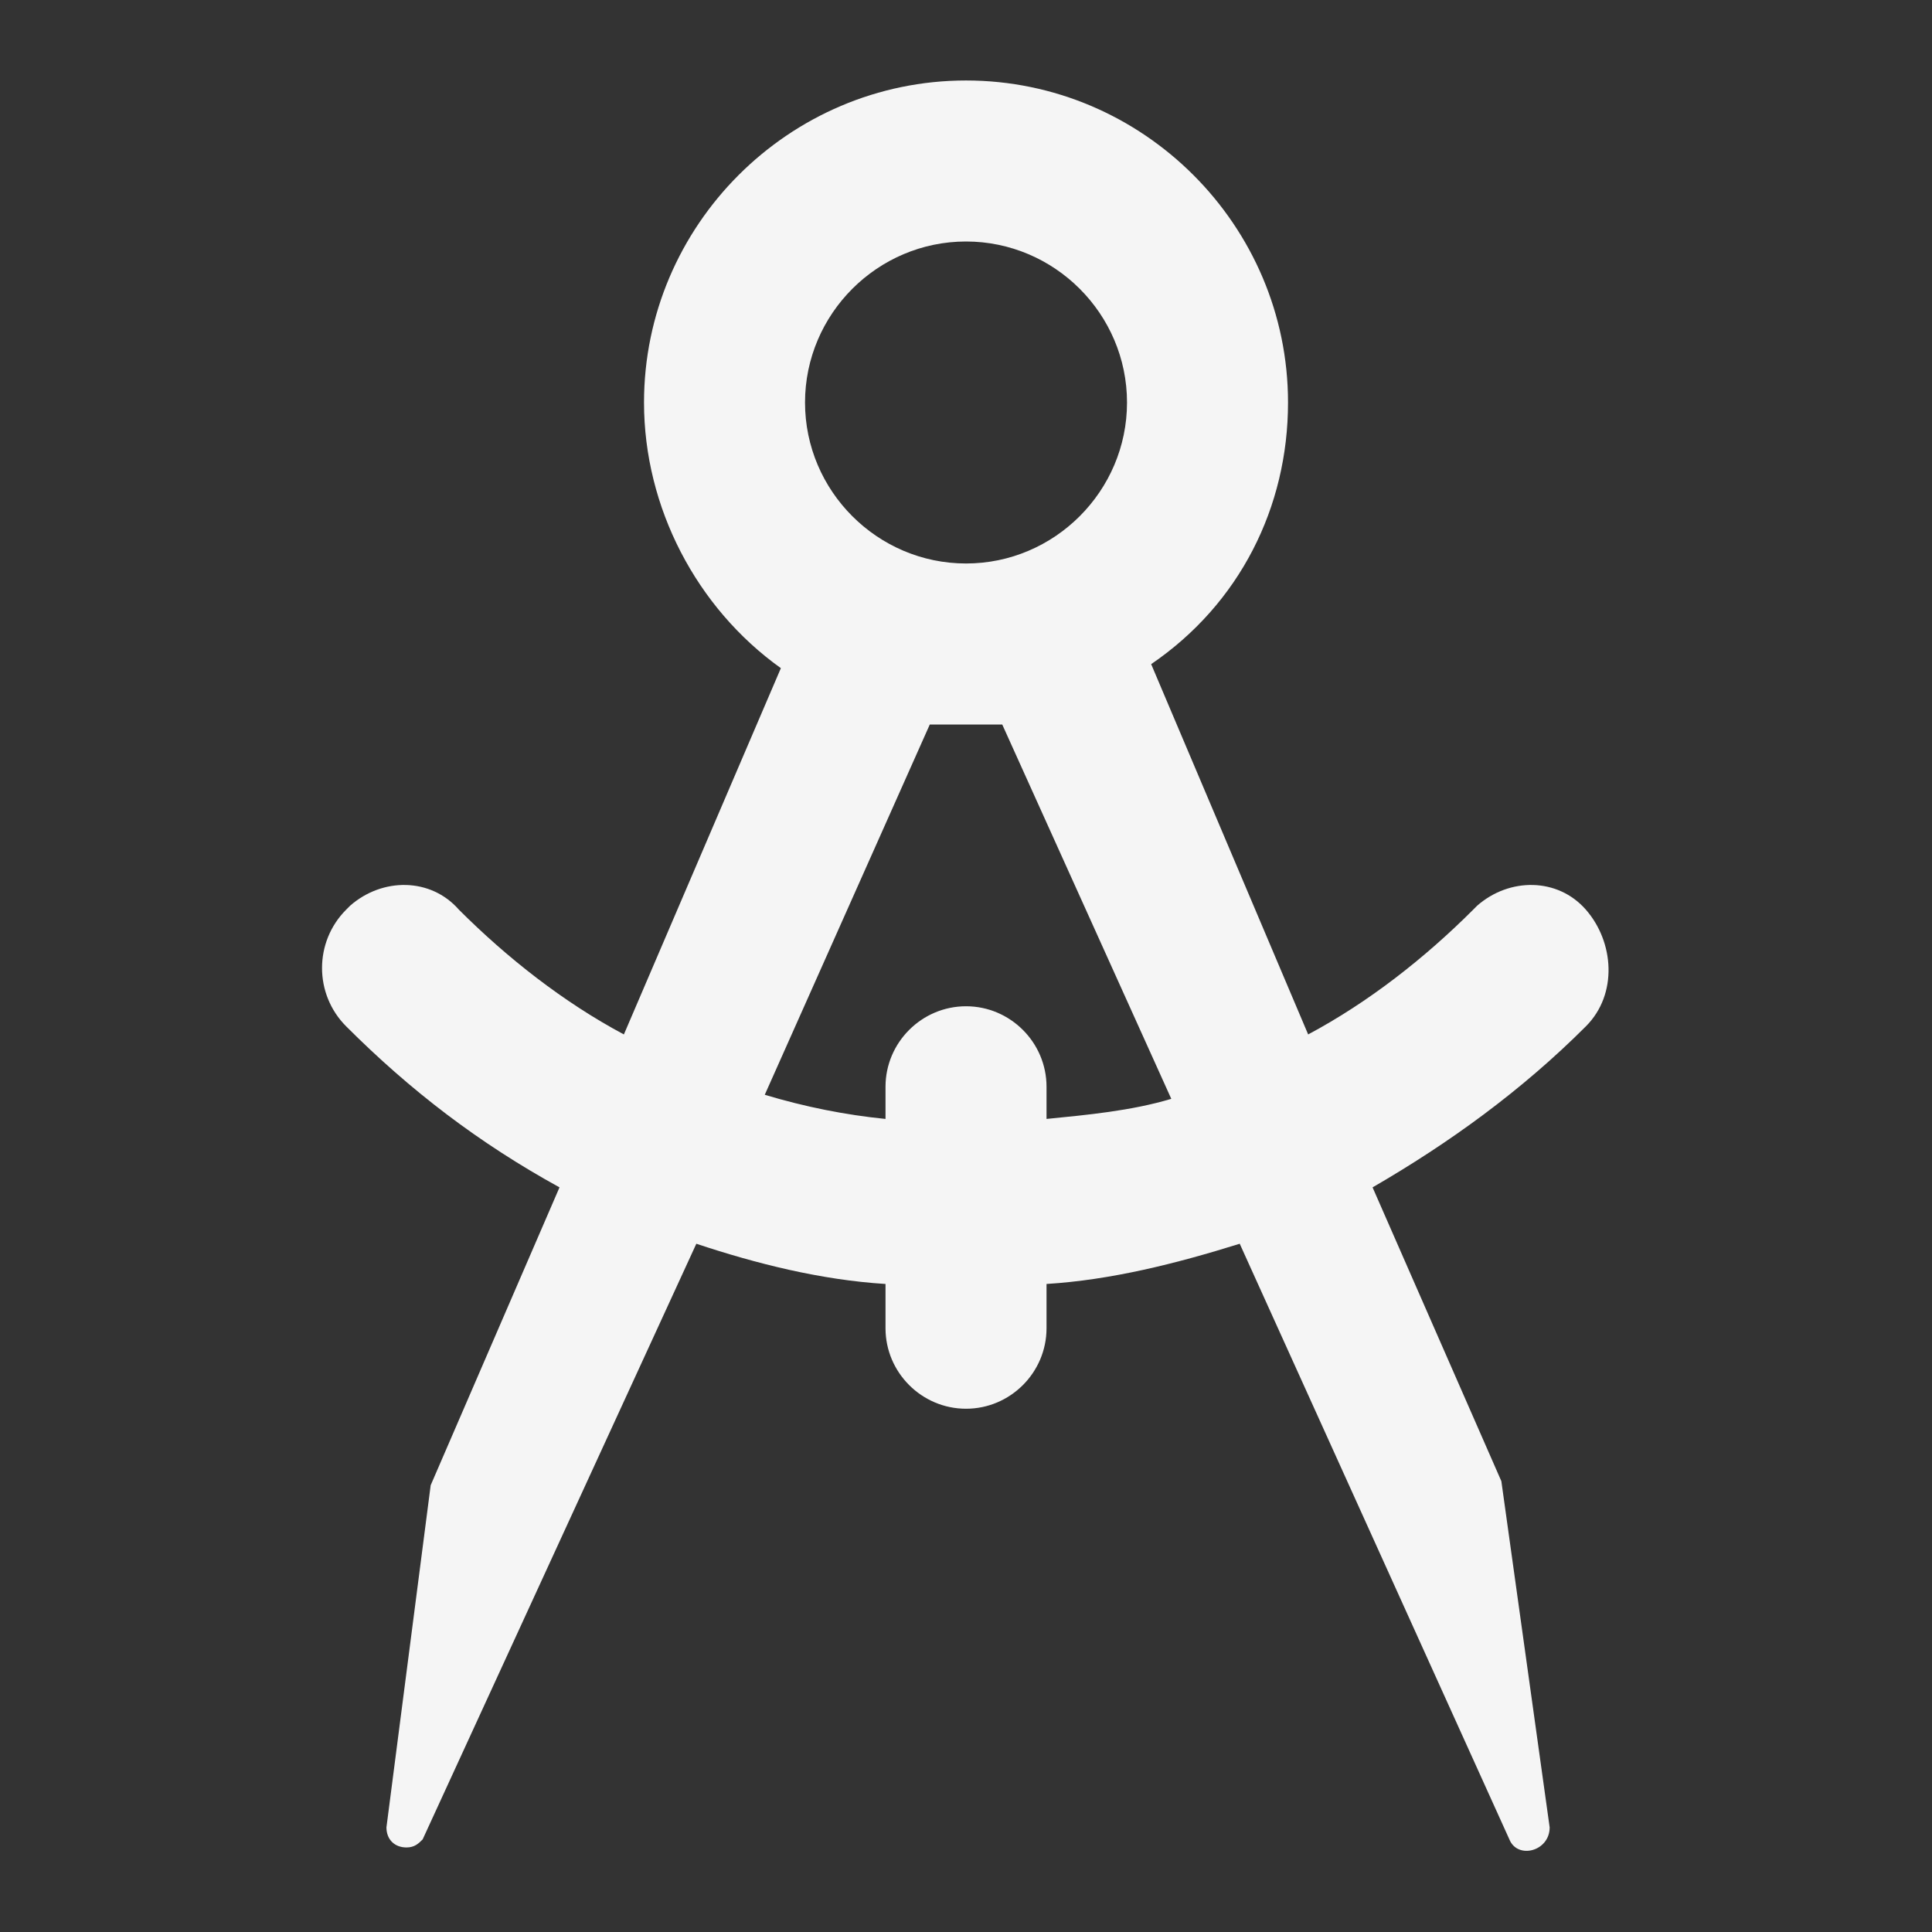 <svg width="50" height="50" viewBox="0 0 50 50" fill="none" xmlns="http://www.w3.org/2000/svg">
<rect x="0" y="0" width="50" height="50" fill="#333333" stroke="none"/>
<path d="M41.042 23.542C40.313 22.708 39.063 22.708 38.23 23.438L38.126 23.542C36.876 24.792 35.417 25.938 33.855 26.771L29.792 17.188C32.084 15.625 33.334 13.125 33.334 10.417C33.334 5.833 29.584 2.083 25.001 2.083C20.417 2.083 16.667 5.833 16.667 10.417C16.667 13.125 18.021 15.729 20.209 17.292L16.146 26.771C14.584 25.938 13.126 24.792 11.876 23.542C11.146 22.708 9.896 22.708 9.063 23.438L8.959 23.542C8.126 24.375 8.126 25.729 8.959 26.562C10.626 28.229 12.396 29.583 14.48 30.729L11.146 38.438L10.001 47.292C10.001 47.604 10.209 47.812 10.521 47.812C10.73 47.812 10.834 47.708 10.938 47.604L18.021 32.188C19.584 32.708 21.251 33.125 22.917 33.229V34.375C22.917 35.521 23.855 36.458 25.001 36.458C26.146 36.458 27.084 35.521 27.084 34.375V33.229C28.751 33.125 30.417 32.708 32.084 32.188L39.063 47.604C39.272 48.125 40.105 47.917 40.105 47.292L38.855 38.333L35.522 30.729C37.501 29.583 39.376 28.229 41.042 26.562C41.876 25.729 41.772 24.375 41.042 23.542ZM25.001 6.25C27.292 6.25 29.167 8.125 29.167 10.417C29.167 12.708 27.292 14.583 25.001 14.583C22.709 14.583 20.834 12.708 20.834 10.417C20.834 8.125 22.709 6.25 25.001 6.25ZM27.084 28.958V28.125C27.084 26.979 26.146 26.042 25.001 26.042C23.855 26.042 22.917 26.979 22.917 28.125V28.958C21.876 28.854 20.834 28.646 19.792 28.333L24.063 18.75H25.938L30.313 28.438C29.271 28.75 28.126 28.854 27.084 28.958Z" fill="#F5F5F5"/>
</svg>
